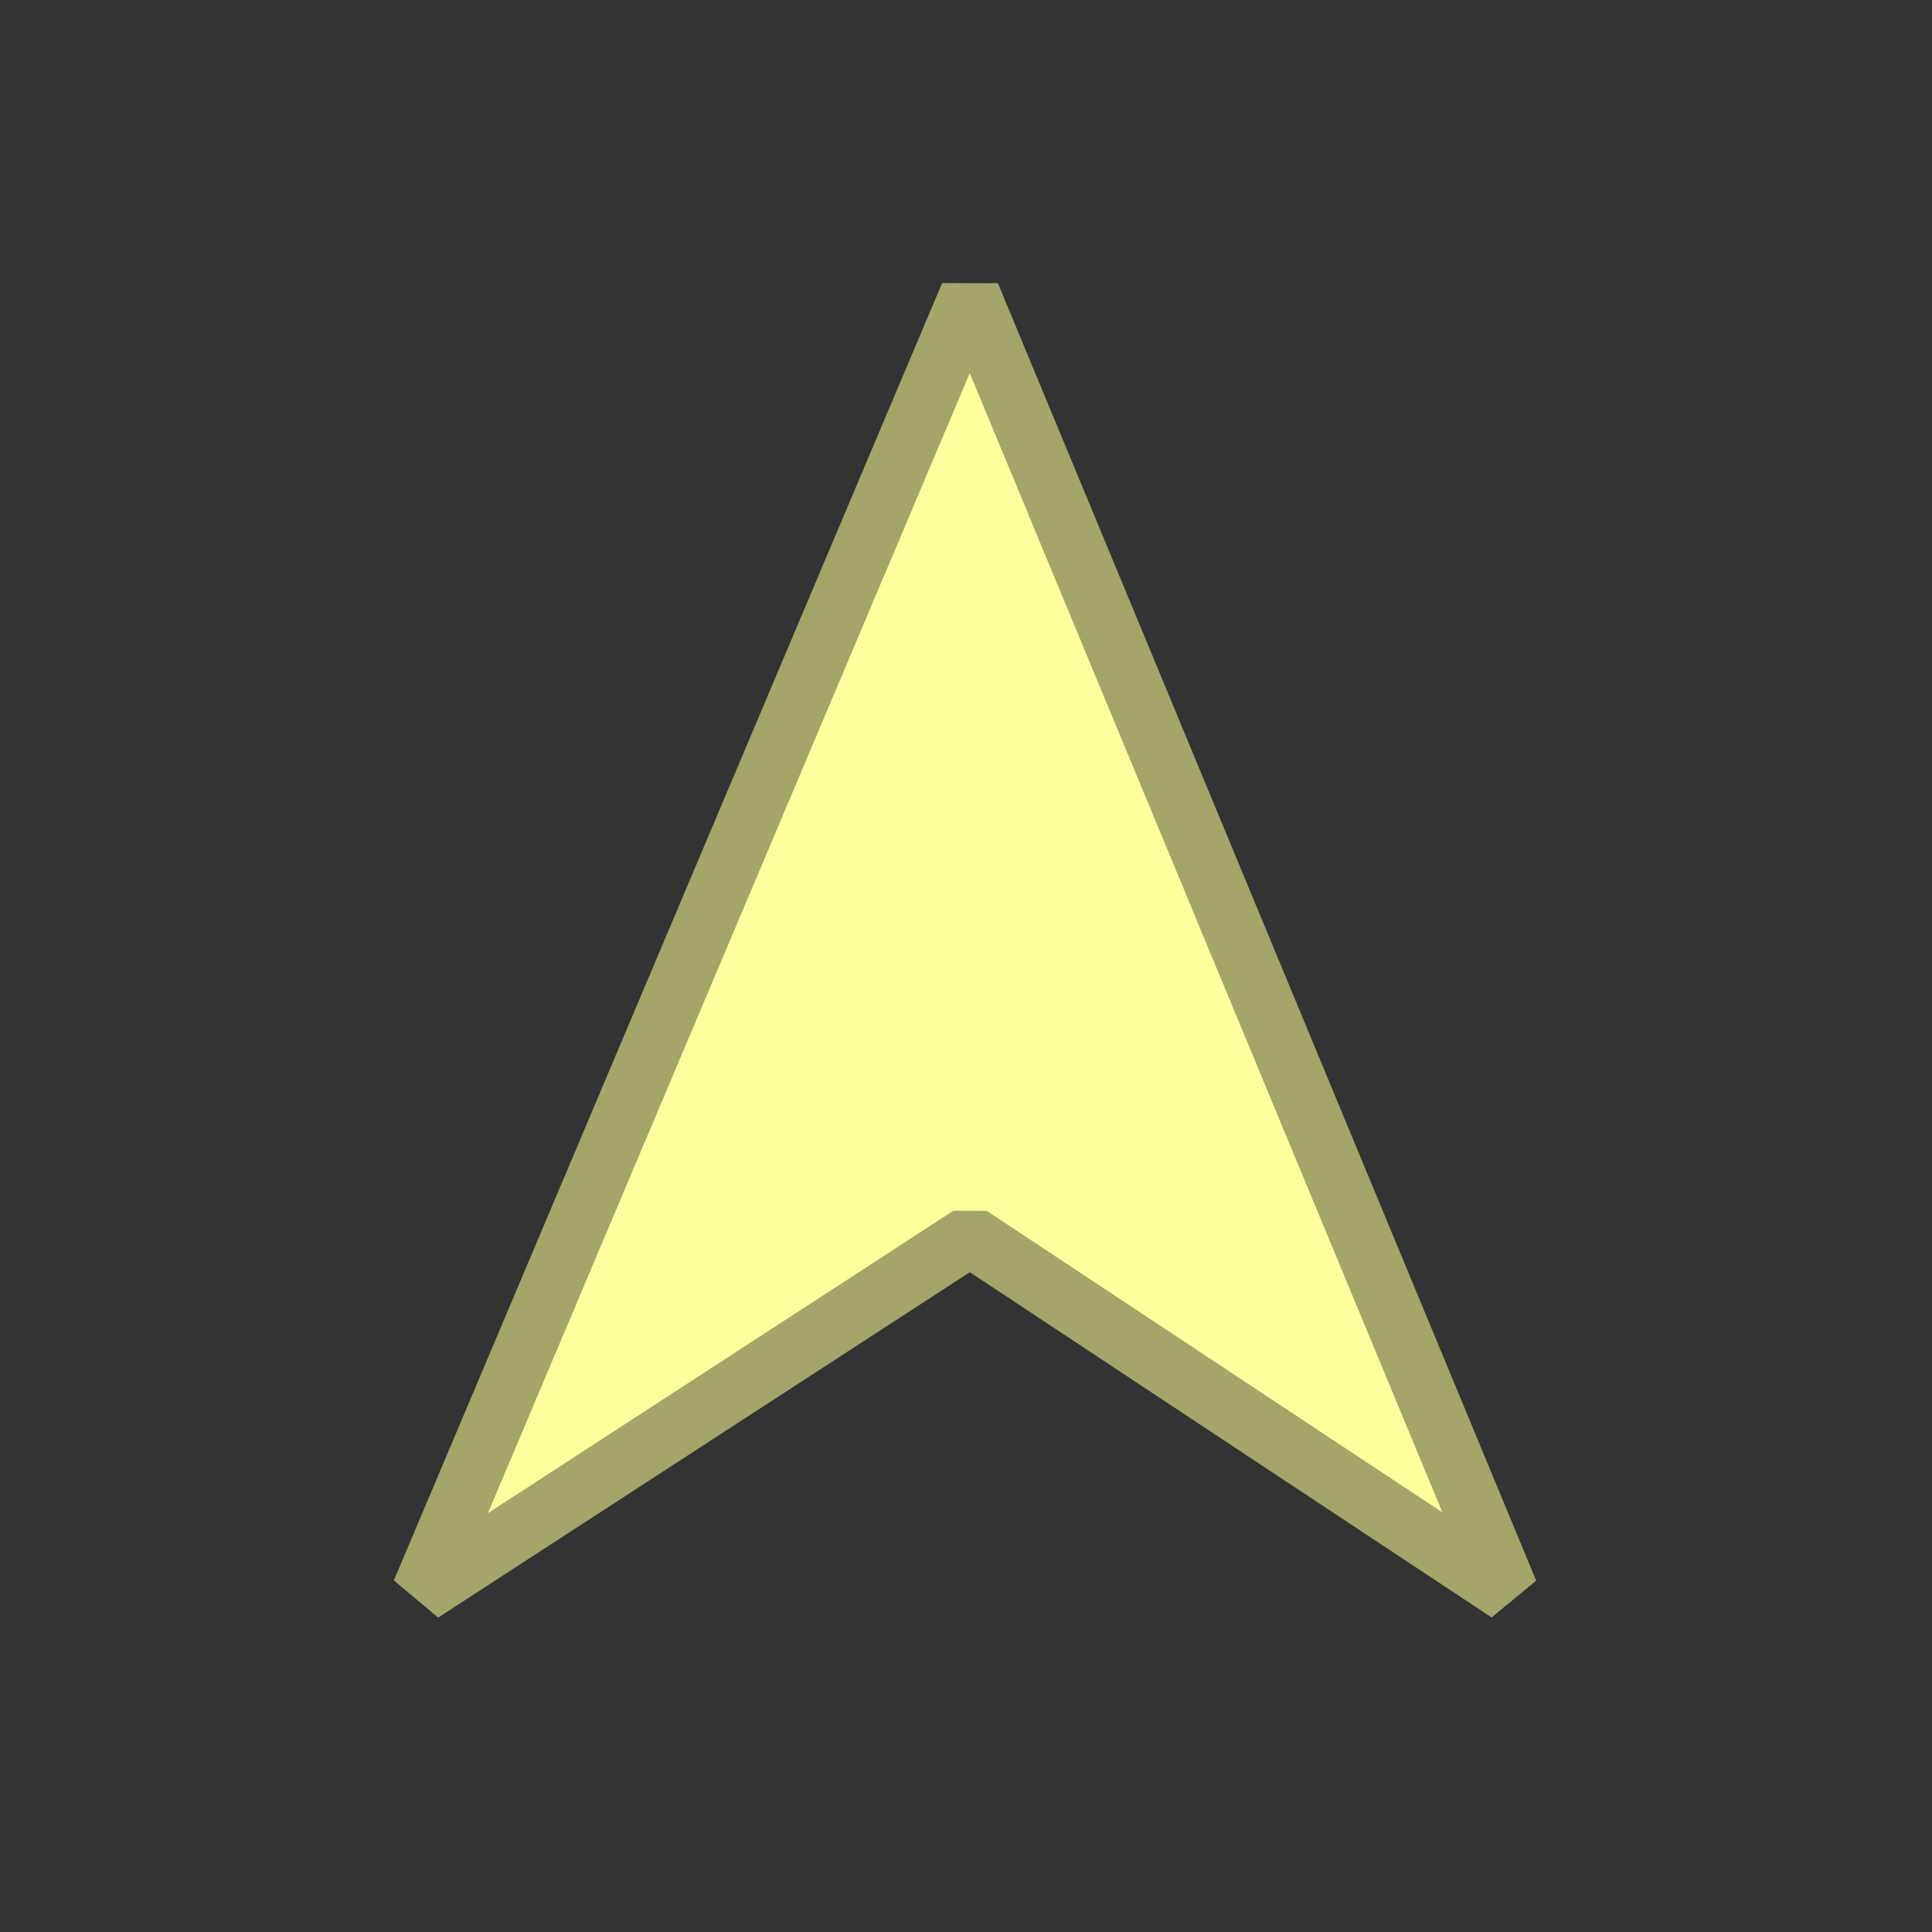 <?xml version="1.0" encoding="UTF-8" standalone="no"?>
<svg
   xmlns:dc="http://purl.org/dc/elements/1.1/"
   xmlns:cc="http://creativecommons.org/ns#"
   xmlns:rdf="http://www.w3.org/1999/02/22-rdf-syntax-ns#"
   xmlns:svg="http://www.w3.org/2000/svg"
   xmlns="http://www.w3.org/2000/svg"
   xmlns:sodipodi="http://sodipodi.sourceforge.net/DTD/sodipodi-0.dtd"
   xmlns:inkscape="http://www.inkscape.org/namespaces/inkscape"
   height="32"
   viewBox="0 0 8.467 8.467"
   width="32"
   version="1.1"
   id="svg4"
   sodipodi:docname="icon_adsb.svg"
   inkscape:version="0.92.4 5da689c313, 2019-01-14">
  <rect x="0" y="0" width="8.467" height="8.467" fill="#333333" stroke="none"/>
  <defs
     id="defs8" />
  <sodipodi:namedview
     pagecolor="#ffffff"
     bordercolor="#666666"
     borderopacity="1"
     objecttolerance="10"
     gridtolerance="10"
     guidetolerance="10"
     inkscape:pageopacity="0"
     inkscape:pageshadow="2"
     inkscape:window-width="1906"
     inkscape:window-height="494"
     id="namedview6"
     showgrid="false"
     showguides="true"
     inkscape:guide-bbox="true"
     inkscape:zoom="29.5"
     inkscape:cx="8.7239162"
     inkscape:cy="16.080785"
     inkscape:window-x="2560"
     inkscape:window-y="1075"
     inkscape:window-maximized="0"
     inkscape:current-layer="svg4">
    <sodipodi:guide
       position="4.251,6.314"
       orientation="1,0"
       id="guide4520"
       inkscape:locked="false" />
    <sodipodi:guide
       position="0.502,7.175"
       orientation="0,1"
       id="guide4522"
       inkscape:locked="false" />
    <sodipodi:guide
       position="-1.507,1.489"
       orientation="0,1"
       id="guide4524"
       inkscape:locked="false" />
    <sodipodi:guide
       position="1.848,6.646"
       orientation="1,0"
       id="guide4526"
       inkscape:locked="false" />
    <sodipodi:guide
       position="6.61,6.727"
       orientation="1,0"
       id="guide4528"
       inkscape:locked="false" />
  </sodipodi:namedview>
  <path
     style="fill:#fcff9c;fill-opacity:1;fill-rule:evenodd;stroke:#a3a569;stroke-width:0.265px;stroke-linecap:butt;stroke-linejoin:bevel;stroke-opacity:1"
     d="M 4.251,1.292 1.848,6.978 4.251,5.417 6.61,6.978 Z"
     id="path4547"
     inkscape:connector-curvature="0"
     sodipodi:nodetypes="ccccc" />
</svg>
